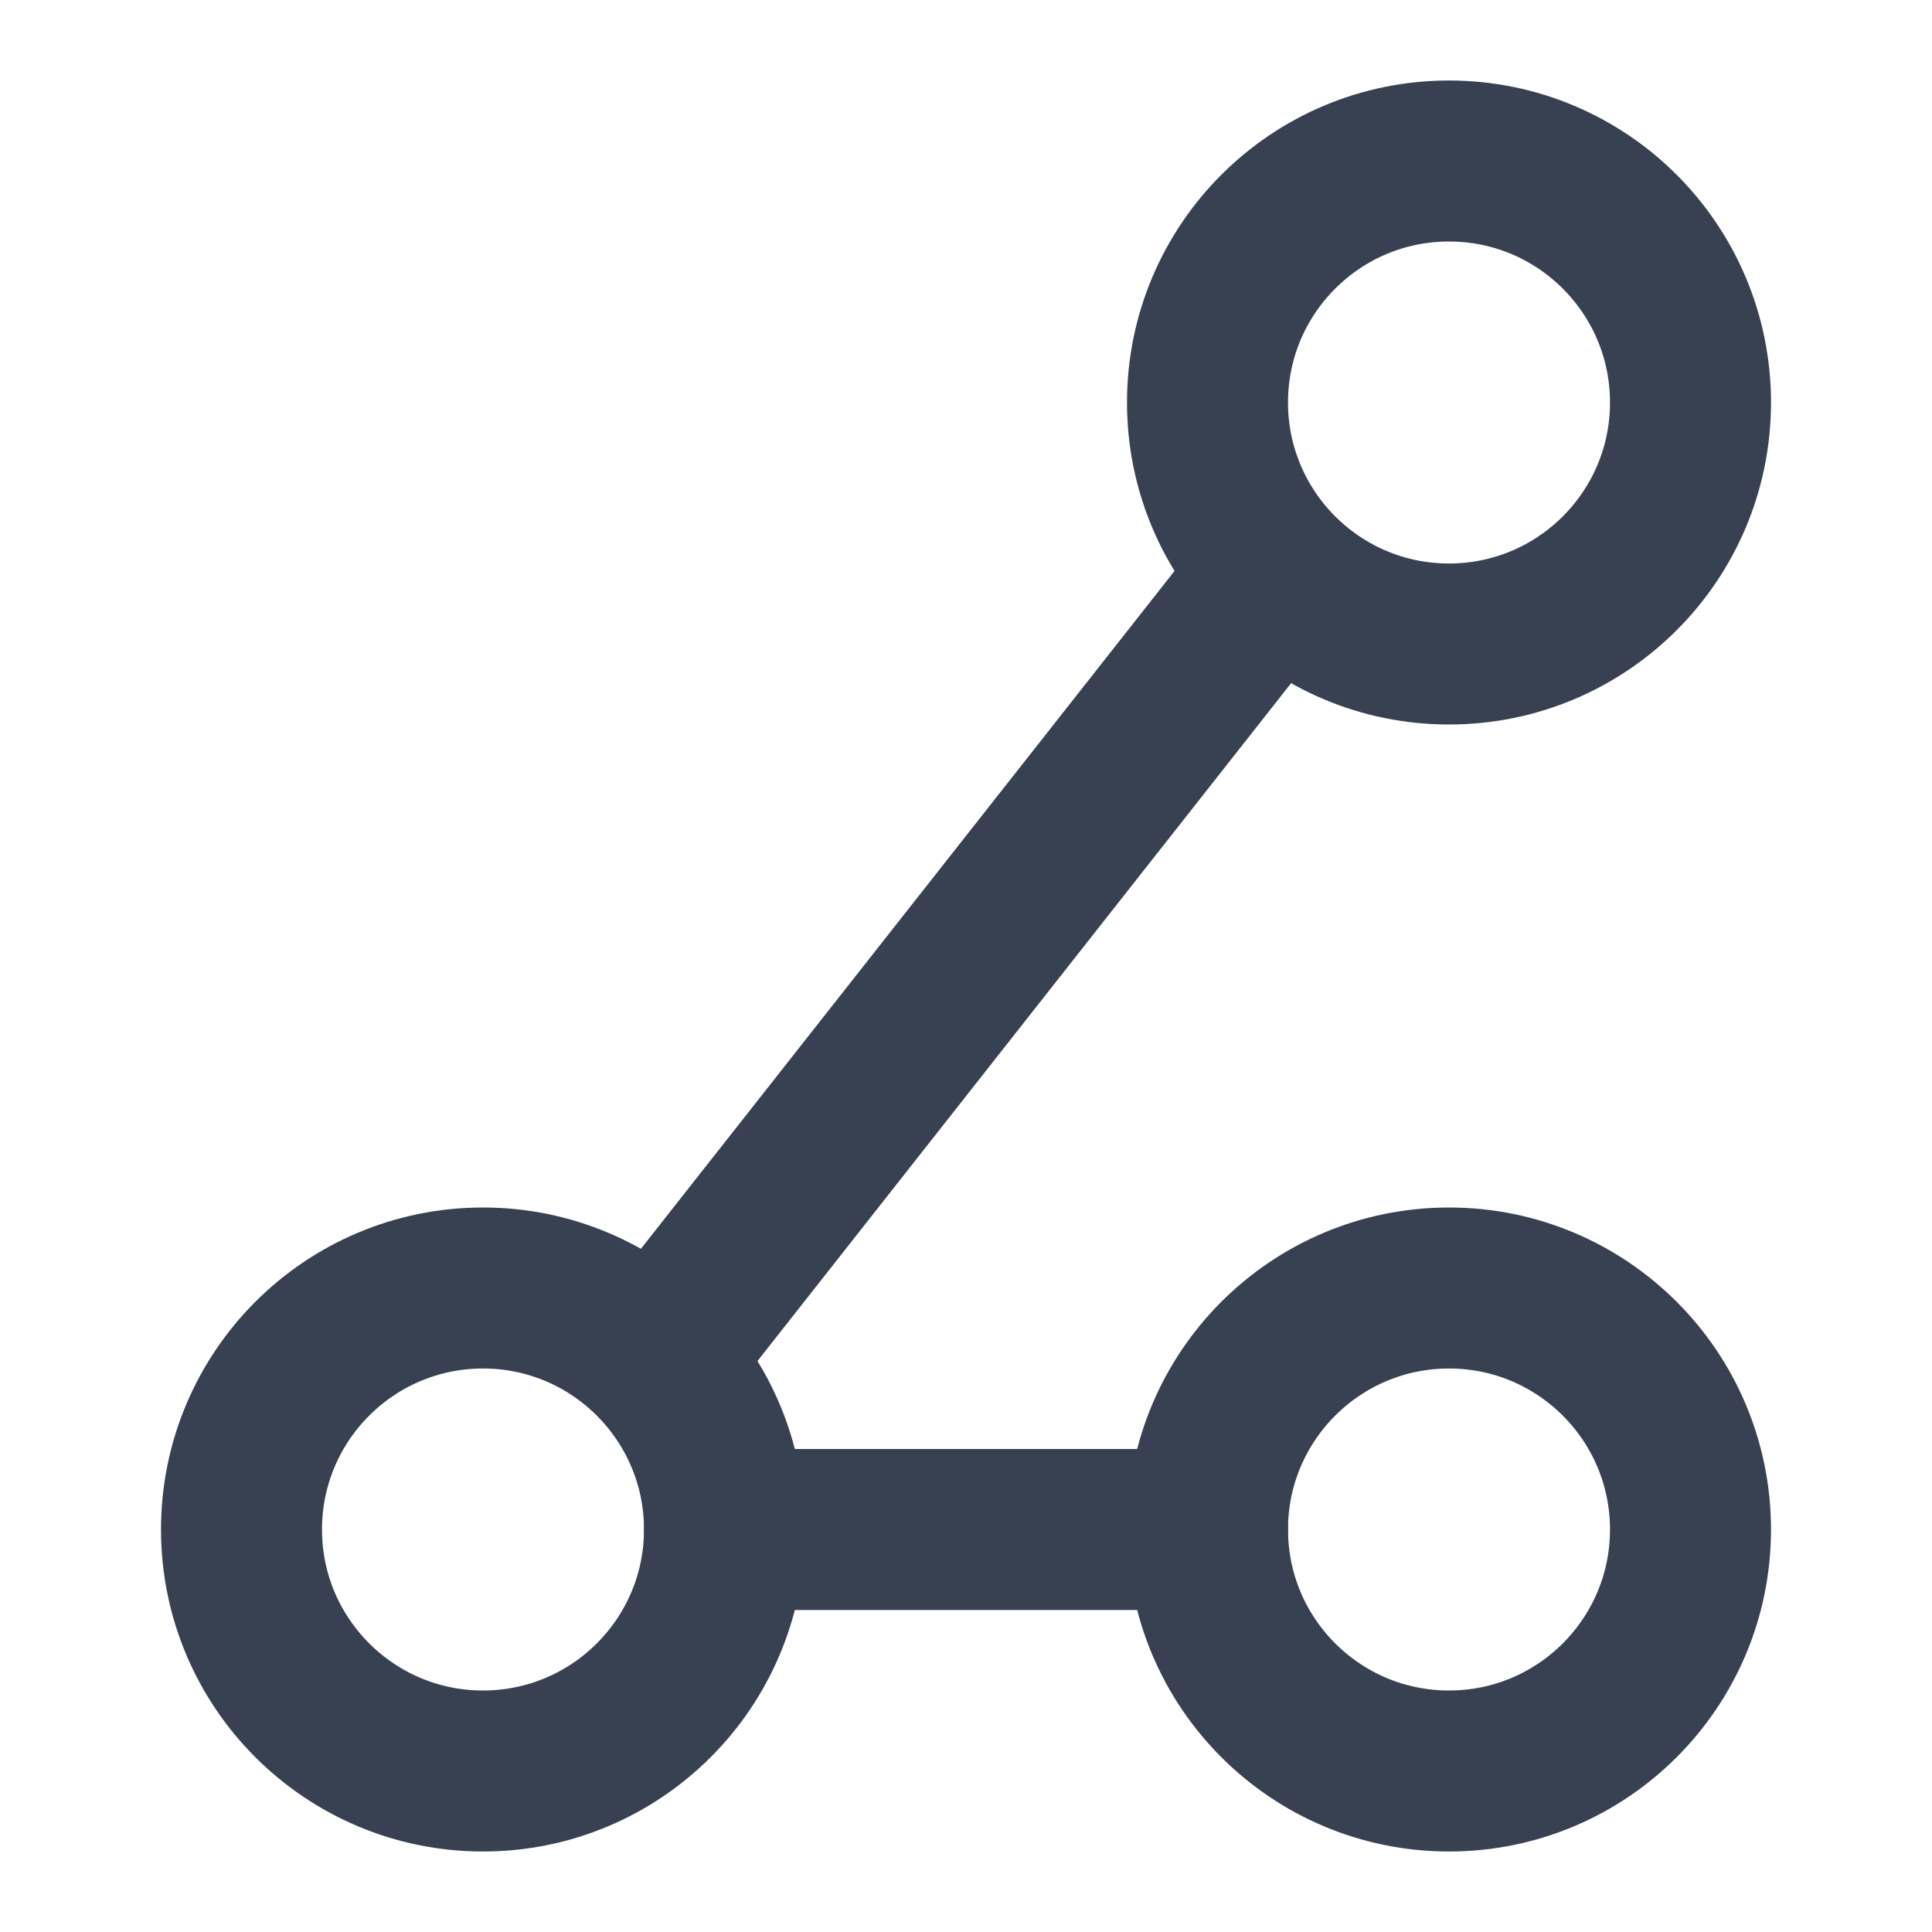 <svg width="24" height="24" viewBox="0 0 24 24" fill="none" xmlns="http://www.w3.org/2000/svg">
  <circle cx="18" cy="5" r="3" stroke="#374151" stroke-width="2" fill="none"/>
  <circle cx="6" cy="19" r="3" stroke="#374151" stroke-width="2" fill="none"/>
  <circle cx="18" cy="19" r="3" stroke="#374151" stroke-width="2" fill="none"/>
  <path d="M15.7 7.3L8.3 16.7" stroke="#374151" stroke-width="2" stroke-linecap="round"/>
  <path d="M15 19H9" stroke="#374151" stroke-width="2" stroke-linecap="round"/>
</svg>